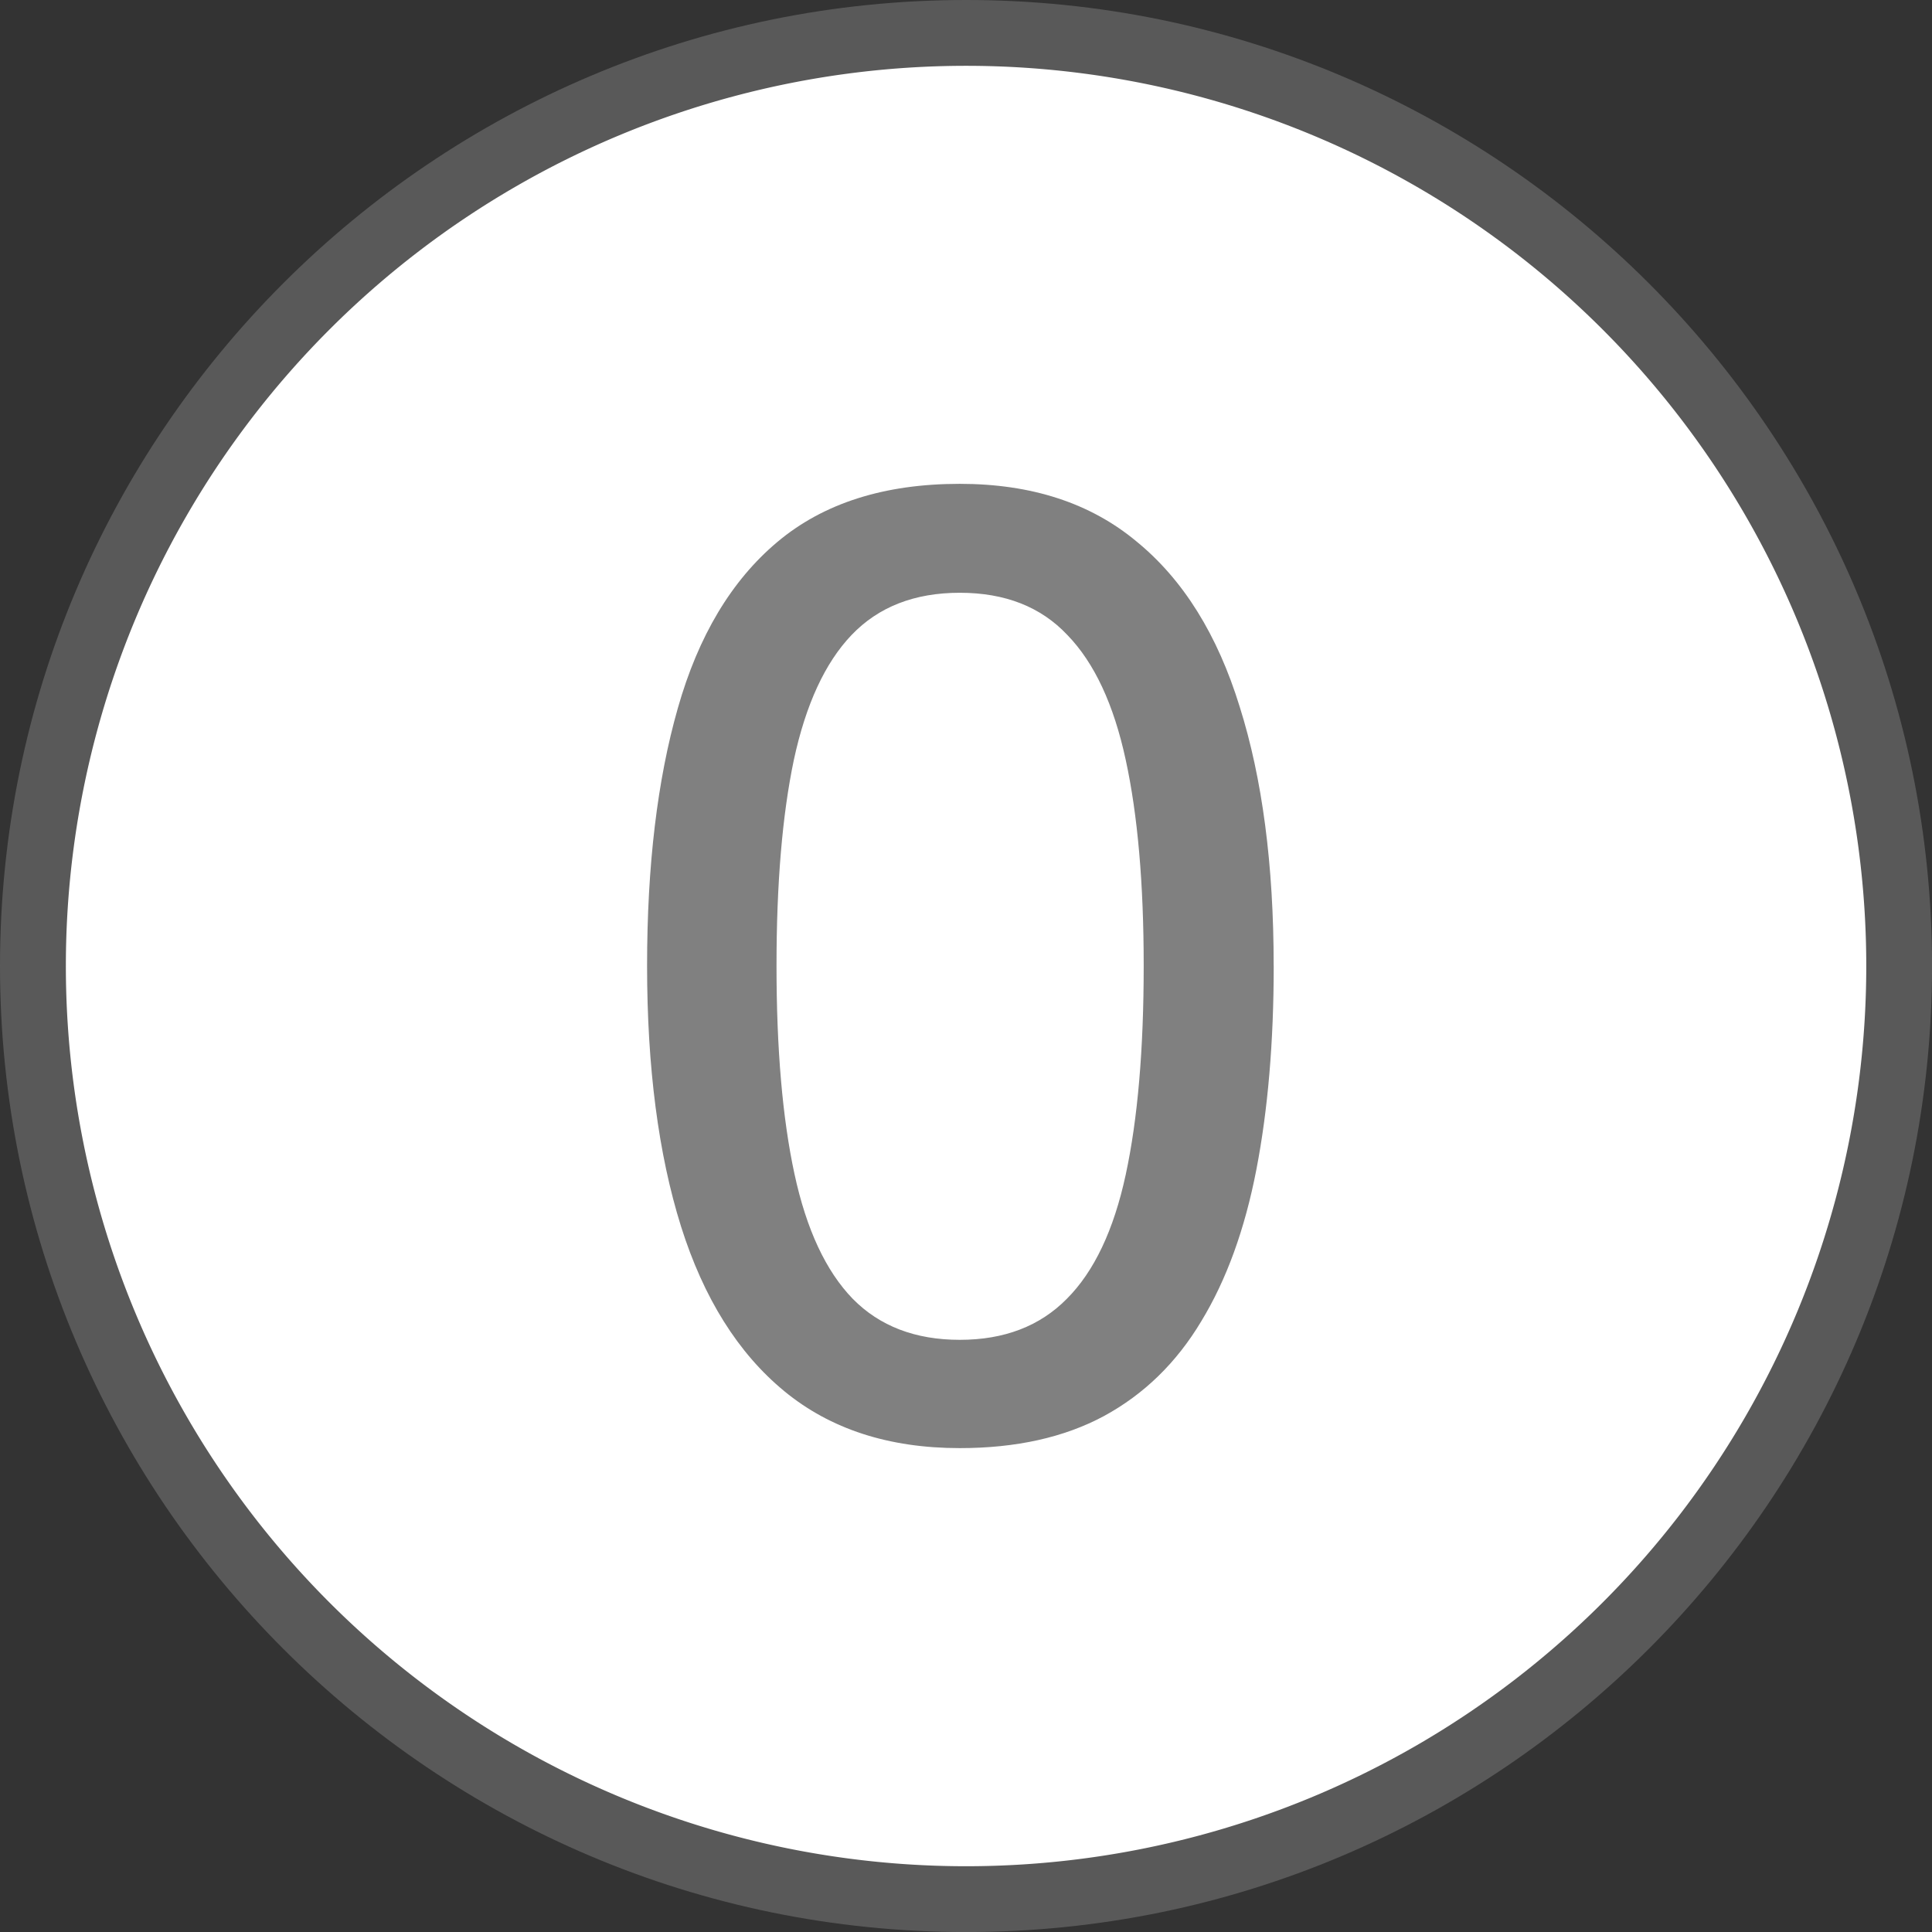 <?xml version="1.0" encoding="UTF-8" standalone="no"?>
<!-- Created with Inkscape (http://www.inkscape.org/) -->

<svg
   width="45.529mm"
   height="45.529mm"
   viewBox="0 0 45.529 45.529"
   version="1.1"
   id="svg1"
   sodipodi:docname="directinput-0.svg"
   inkscape:version="1.3.2 (091e20e, 2023-11-25, custom)"
   xmlns:inkscape="http://www.inkscape.org/namespaces/inkscape"
   xmlns:sodipodi="http://sodipodi.sourceforge.net/DTD/sodipodi-0.dtd"
   xmlns="http://www.w3.org/2000/svg"
   xmlns:svg="http://www.w3.org/2000/svg"
   xmlns:rdf="http://www.w3.org/1999/02/22-rdf-syntax-ns#"
   xmlns:cc="http://creativecommons.org/ns#">
  <rect x="0" y="0" width="45.529" height="45.529" fill="#333333" stroke="none"/>
  <sodipodi:namedview
     id="namedview1"
     pagecolor="#3e8d2e"
     bordercolor="#000000"
     borderopacity="0.25"
     inkscape:showpageshadow="true"
     inkscape:pageopacity="0.0"
     inkscape:pagecheckerboard="false"
     inkscape:deskcolor="#d1d1d1"
     inkscape:document-units="mm"
     inkscape:zoom="2.8284271"
     inkscape:cx="-9.1923882"
     inkscape:cy="104.12147"
     inkscape:window-width="2560"
     inkscape:window-height="1351"
     inkscape:window-x="-9"
     inkscape:window-y="-9"
     inkscape:window-maximized="1"
     inkscape:current-layer="path1"
     labelstyle="default"
     showborder="true" />
  <defs
     id="defs1">
    <rect
       x="-329.587"
       y="426.243"
       width="115.782"
       height="107.244"
       id="rect2" />
    <rect
       x="-486.354"
       y="484.305"
       width="87.776"
       height="93.582"
       id="rect1" />
  </defs>
  <g
     inkscape:label="Button Prompt 0"
     id="layer1"
     transform="translate(139.879,-115.242)"
     style="display:inline">
    <g
       id="path1"
       inkscape:label="Style - Outline (White)"
       style="display:none">
      <path
         style="color:#000000;display:inline;fill:#ffffff;fill-opacity:1;stroke-linecap:round;stroke-linejoin:round;-inkscape-stroke:none"
         d="m -95.899,138.007 a 21.214,21.214 0 0 1 -21.214,21.214 21.214,21.214 0 0 1 -21.214,-21.214 21.214,21.214 0 0 1 21.214,-21.214 21.214,21.214 0 0 1 21.214,21.214 z"
         id="path3"
         inkscape:label="Circle" />
      <path
         style="color:#000000;display:inline;fill:#000000;fill-opacity:1;stroke-linecap:round;stroke-linejoin:round;-inkscape-stroke:none"
         d="m -117.113,115.242 c -12.554,0 -22.766,10.212 -22.766,22.766 0,12.554 10.212,22.764 22.766,22.764 12.554,0 22.764,-10.21 22.764,-22.764 0,-12.554 -10.21,-22.766 -22.764,-22.766 z m 0,3.102 c 10.879,0 19.664,8.785 19.664,19.664 0,10.879 -8.785,19.664 -19.664,19.664 -10.879,0 -19.664,-8.785 -19.664,-19.664 0,-10.879 8.785,-19.664 19.664,-19.664 z"
         id="path4"
         inkscape:label="Outline" />
      <path
         d="m -109.863,137.999 q 0,2.688 -0.408,4.801 -0.408,2.114 -1.299,3.578 -0.876,1.465 -2.295,2.235 -1.404,0.755 -3.397,0.755 -2.506,0 -4.137,-1.344 -1.631,-1.344 -2.431,-3.88 -0.8,-2.552 -0.8,-6.145 0,-3.533 0.725,-6.07 0.725,-2.552 2.34,-3.911 1.631,-1.374 4.303,-1.374 2.537,0 4.167,1.359 1.646,1.344 2.431,3.896 0.8,2.537 0.8,6.1 z m -11.717,0 q 0,2.944 0.423,4.907 0.423,1.963 1.374,2.944 0.951,0.966 2.522,0.966 1.57,0 2.522,-0.966 0.966,-0.966 1.389,-2.929 0.423,-1.963 0.423,-4.922 0,-2.899 -0.423,-4.847 -0.423,-1.963 -1.374,-2.944 -0.936,-0.997 -2.537,-0.997 -1.601,0 -2.552,0.997 -0.936,0.981 -1.359,2.944 -0.408,1.948 -0.408,4.847 z"
         id="text8"
         style="font-weight:500;font-size:30.923px;line-height:0;font-family:'open sans';-inkscape-font-specification:'open sans Medium';letter-spacing:-0.966px;word-spacing:0px;display:inline;fill:#000000;fill-opacity:1;stroke-width:4.87;stroke-linecap:round;stroke-linejoin:round;stroke-opacity:0.502"
         inkscape:label="Symbol 0"
         aria-label="0"
         transform="translate(1.2499999e-6)" />
    </g>
    <g
       id="g6"
       inkscape:label="Style - Outline (Black)"
       style="display:none">
      <path
         style="color:#000000;display:inline;fill:#000000;fill-opacity:1;stroke-linecap:round;stroke-linejoin:round;-inkscape-stroke:none"
         d="m -95.899,138.007 a 21.214,21.214 0 0 1 -21.214,21.214 21.214,21.214 0 0 1 -21.214,-21.214 21.214,21.214 0 0 1 21.214,-21.214 21.214,21.214 0 0 1 21.214,21.214 z"
         id="path5"
         inkscape:label="Circle" />
      <path
         style="color:#000000;display:inline;fill:#ffffff;fill-opacity:1;stroke-linecap:round;stroke-linejoin:round;-inkscape-stroke:none"
         d="m -117.113,115.242 c -12.554,0 -22.766,10.212 -22.766,22.766 0,12.554 10.212,22.764 22.766,22.764 12.554,0 22.764,-10.21 22.764,-22.764 0,-12.554 -10.21,-22.766 -22.764,-22.766 z m 0,3.102 c 10.879,0 19.664,8.785 19.664,19.664 0,10.879 -8.785,19.664 -19.664,19.664 -10.879,0 -19.664,-8.785 -19.664,-19.664 0,-10.879 8.785,-19.664 19.664,-19.664 z"
         id="path6"
         inkscape:label="Outline" />
      <path
         d="m -109.863,137.999 q 0,2.688 -0.408,4.801 -0.408,2.114 -1.299,3.578 -0.876,1.465 -2.295,2.235 -1.404,0.755 -3.397,0.755 -2.506,0 -4.137,-1.344 -1.631,-1.344 -2.431,-3.88 -0.8,-2.552 -0.8,-6.145 0,-3.533 0.725,-6.07 0.725,-2.552 2.34,-3.911 1.631,-1.374 4.303,-1.374 2.537,0 4.167,1.359 1.646,1.344 2.431,3.896 0.8,2.537 0.8,6.1 z m -11.717,0 q 0,2.944 0.423,4.907 0.423,1.963 1.374,2.944 0.951,0.966 2.522,0.966 1.57,0 2.522,-0.966 0.966,-0.966 1.389,-2.929 0.423,-1.963 0.423,-4.922 0,-2.899 -0.423,-4.847 -0.423,-1.963 -1.374,-2.944 -0.936,-0.997 -2.537,-0.997 -1.601,0 -2.552,0.997 -0.936,0.981 -1.359,2.944 -0.408,1.948 -0.408,4.847 z"
         id="path11"
         style="font-weight:500;font-size:30.923px;line-height:0;font-family:'open sans';-inkscape-font-specification:'open sans Medium';letter-spacing:-0.966px;word-spacing:0px;display:inline;fill:#ffffff;fill-opacity:1;stroke-width:4.87;stroke-linecap:round;stroke-linejoin:round;stroke-opacity:0.502"
         inkscape:label="Symbol 0"
         aria-label="0"
         transform="translate(1.2499999e-6)" />
    </g>
    <g
       id="g8"
       inkscape:label="Style - Transparent"
       style="display:inline;fill:#ffffff;fill-opacity:1">
      <path
         style="color:#000000;display:inline;fill:#808080;fill-opacity:0.501;stroke-linecap:round;stroke-linejoin:round;-inkscape-stroke:none;paint-order:stroke markers fill"
         d="m -117.113,115.242 c -12.554,-10e-6 -22.766,10.212 -22.766,22.766 0,12.554 10.212,22.764 22.766,22.764 12.554,0 22.764,-10.21 22.764,-22.764 -3e-6,-12.554 -10.21,-22.766 -22.764,-22.766 z m 0,3.102 c 10.879,0 19.664,8.785 19.664,19.664 3e-6,10.879 -8.785,19.664 -19.664,19.664 -10.879,10e-6 -19.664,-8.785 -19.664,-19.664 0,-10.879 8.785,-19.664 19.664,-19.664 z"
         id="path9"
         inkscape:label="Outline" />
      <path
         style="color:#000000;display:inline;stroke-linecap:round;stroke-linejoin:round;-inkscape-stroke:none;paint-order:stroke markers fill"
         d="m -95.899,138.007 a 21.214,21.214 0 0 1 -21.214,21.214 21.214,21.214 0 0 1 -21.214,-21.214 21.214,21.214 0 0 1 21.214,-21.214 21.214,21.214 0 0 1 21.214,21.214 z"
         id="path10"
         inkscape:label="Circle" />
      <path
         d="m -109.863,137.999 q 0,2.688 -0.408,4.801 -0.408,2.114 -1.299,3.578 -0.876,1.465 -2.295,2.235 -1.404,0.755 -3.397,0.755 -2.506,0 -4.137,-1.344 -1.631,-1.344 -2.431,-3.88 -0.8,-2.552 -0.8,-6.145 0,-3.533 0.725,-6.07 0.725,-2.552 2.34,-3.911 1.631,-1.374 4.303,-1.374 2.537,0 4.167,1.359 1.646,1.344 2.431,3.896 0.8,2.537 0.8,6.1 z m -11.717,0 q 0,2.944 0.423,4.907 0.423,1.963 1.374,2.944 0.951,0.966 2.522,0.966 1.57,0 2.522,-0.966 0.966,-0.966 1.389,-2.929 0.423,-1.963 0.423,-4.922 0,-2.899 -0.423,-4.847 -0.423,-1.963 -1.374,-2.944 -0.936,-0.997 -2.537,-0.997 -1.601,0 -2.552,0.997 -0.936,0.981 -1.359,2.944 -0.408,1.948 -0.408,4.847 z"
         id="path8"
         style="font-weight:500;font-size:30.923px;line-height:0;font-family:'open sans';-inkscape-font-specification:'open sans Medium';letter-spacing:-0.966px;word-spacing:0px;fill:#808080;stroke-width:4.87;stroke-linecap:round;stroke-linejoin:round;stroke-opacity:0.502"
         inkscape:label="Symbol 0"
         aria-label="0" />
    </g>
  </g>
</svg>

